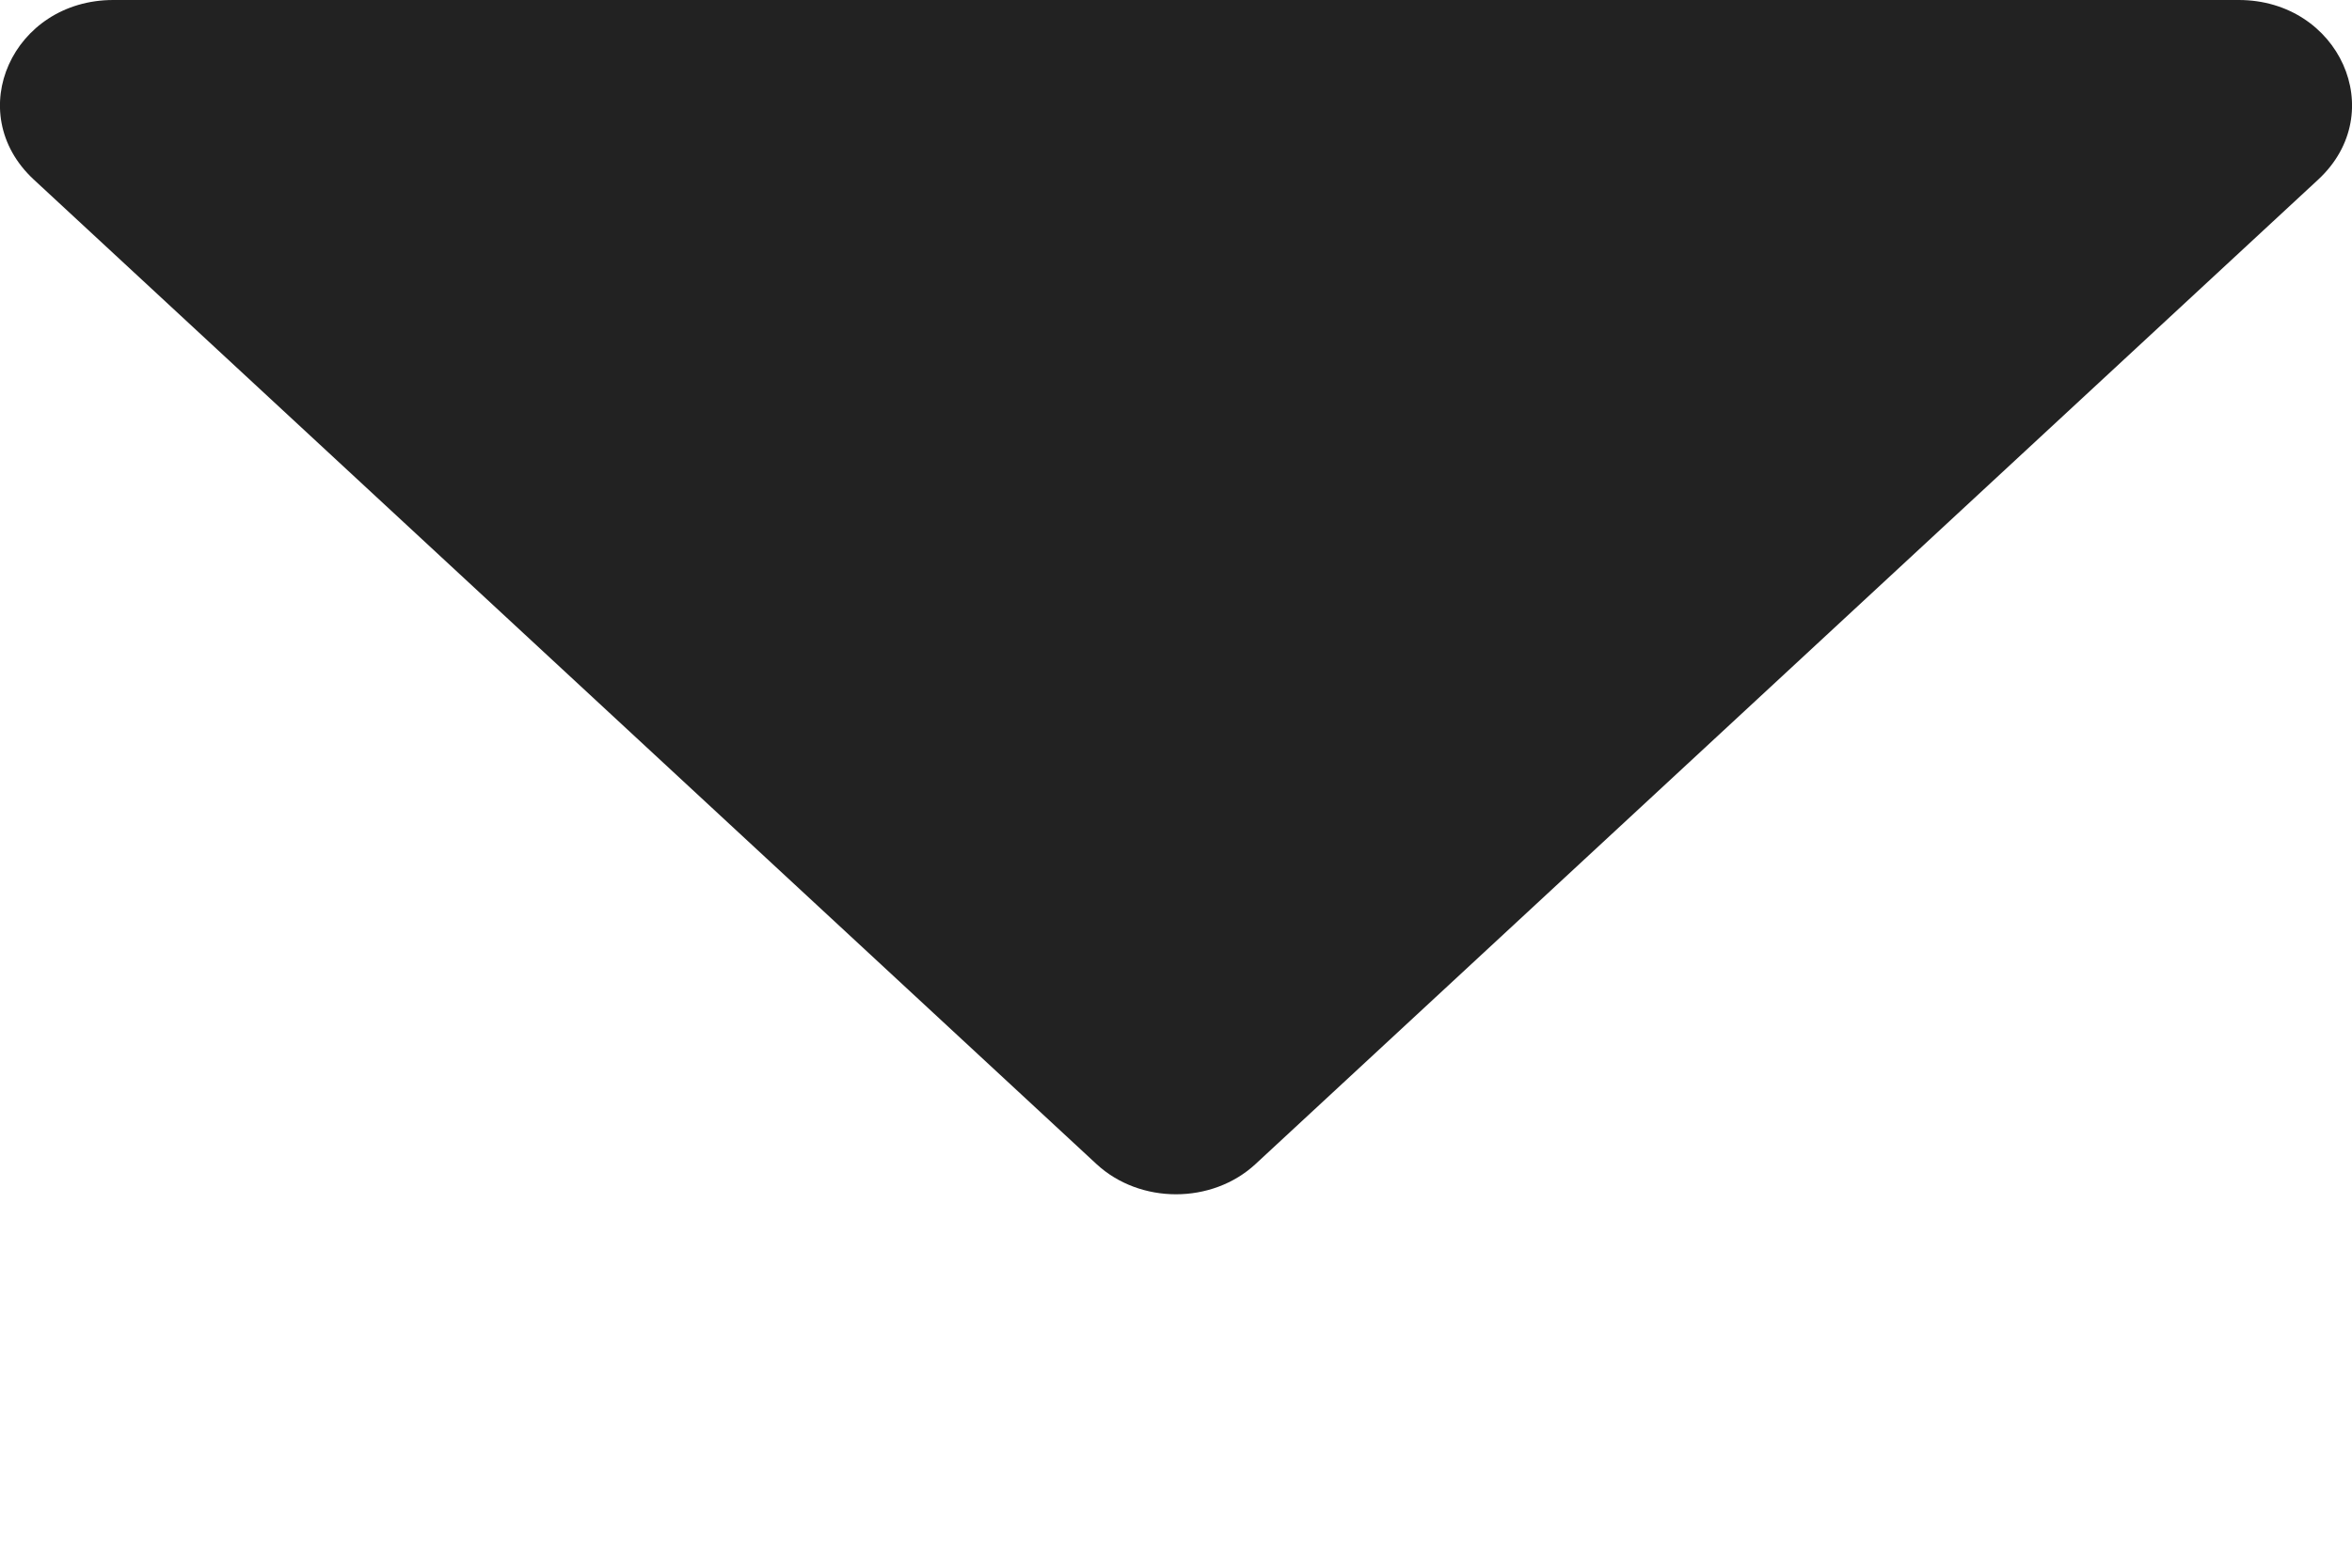 <svg width="6" height="4" viewBox="0 0 6 4" fill="none" xmlns="http://www.w3.org/2000/svg">
<path d="M5.711 0H0.289C0.033 0 -0.098 0.287 0.086 0.458L2.797 2.97C2.908 3.073 3.092 3.073 3.203 2.97L5.914 0.458C6.098 0.287 5.967 0 5.711 0Z" fill="#222222"/>
</svg>

